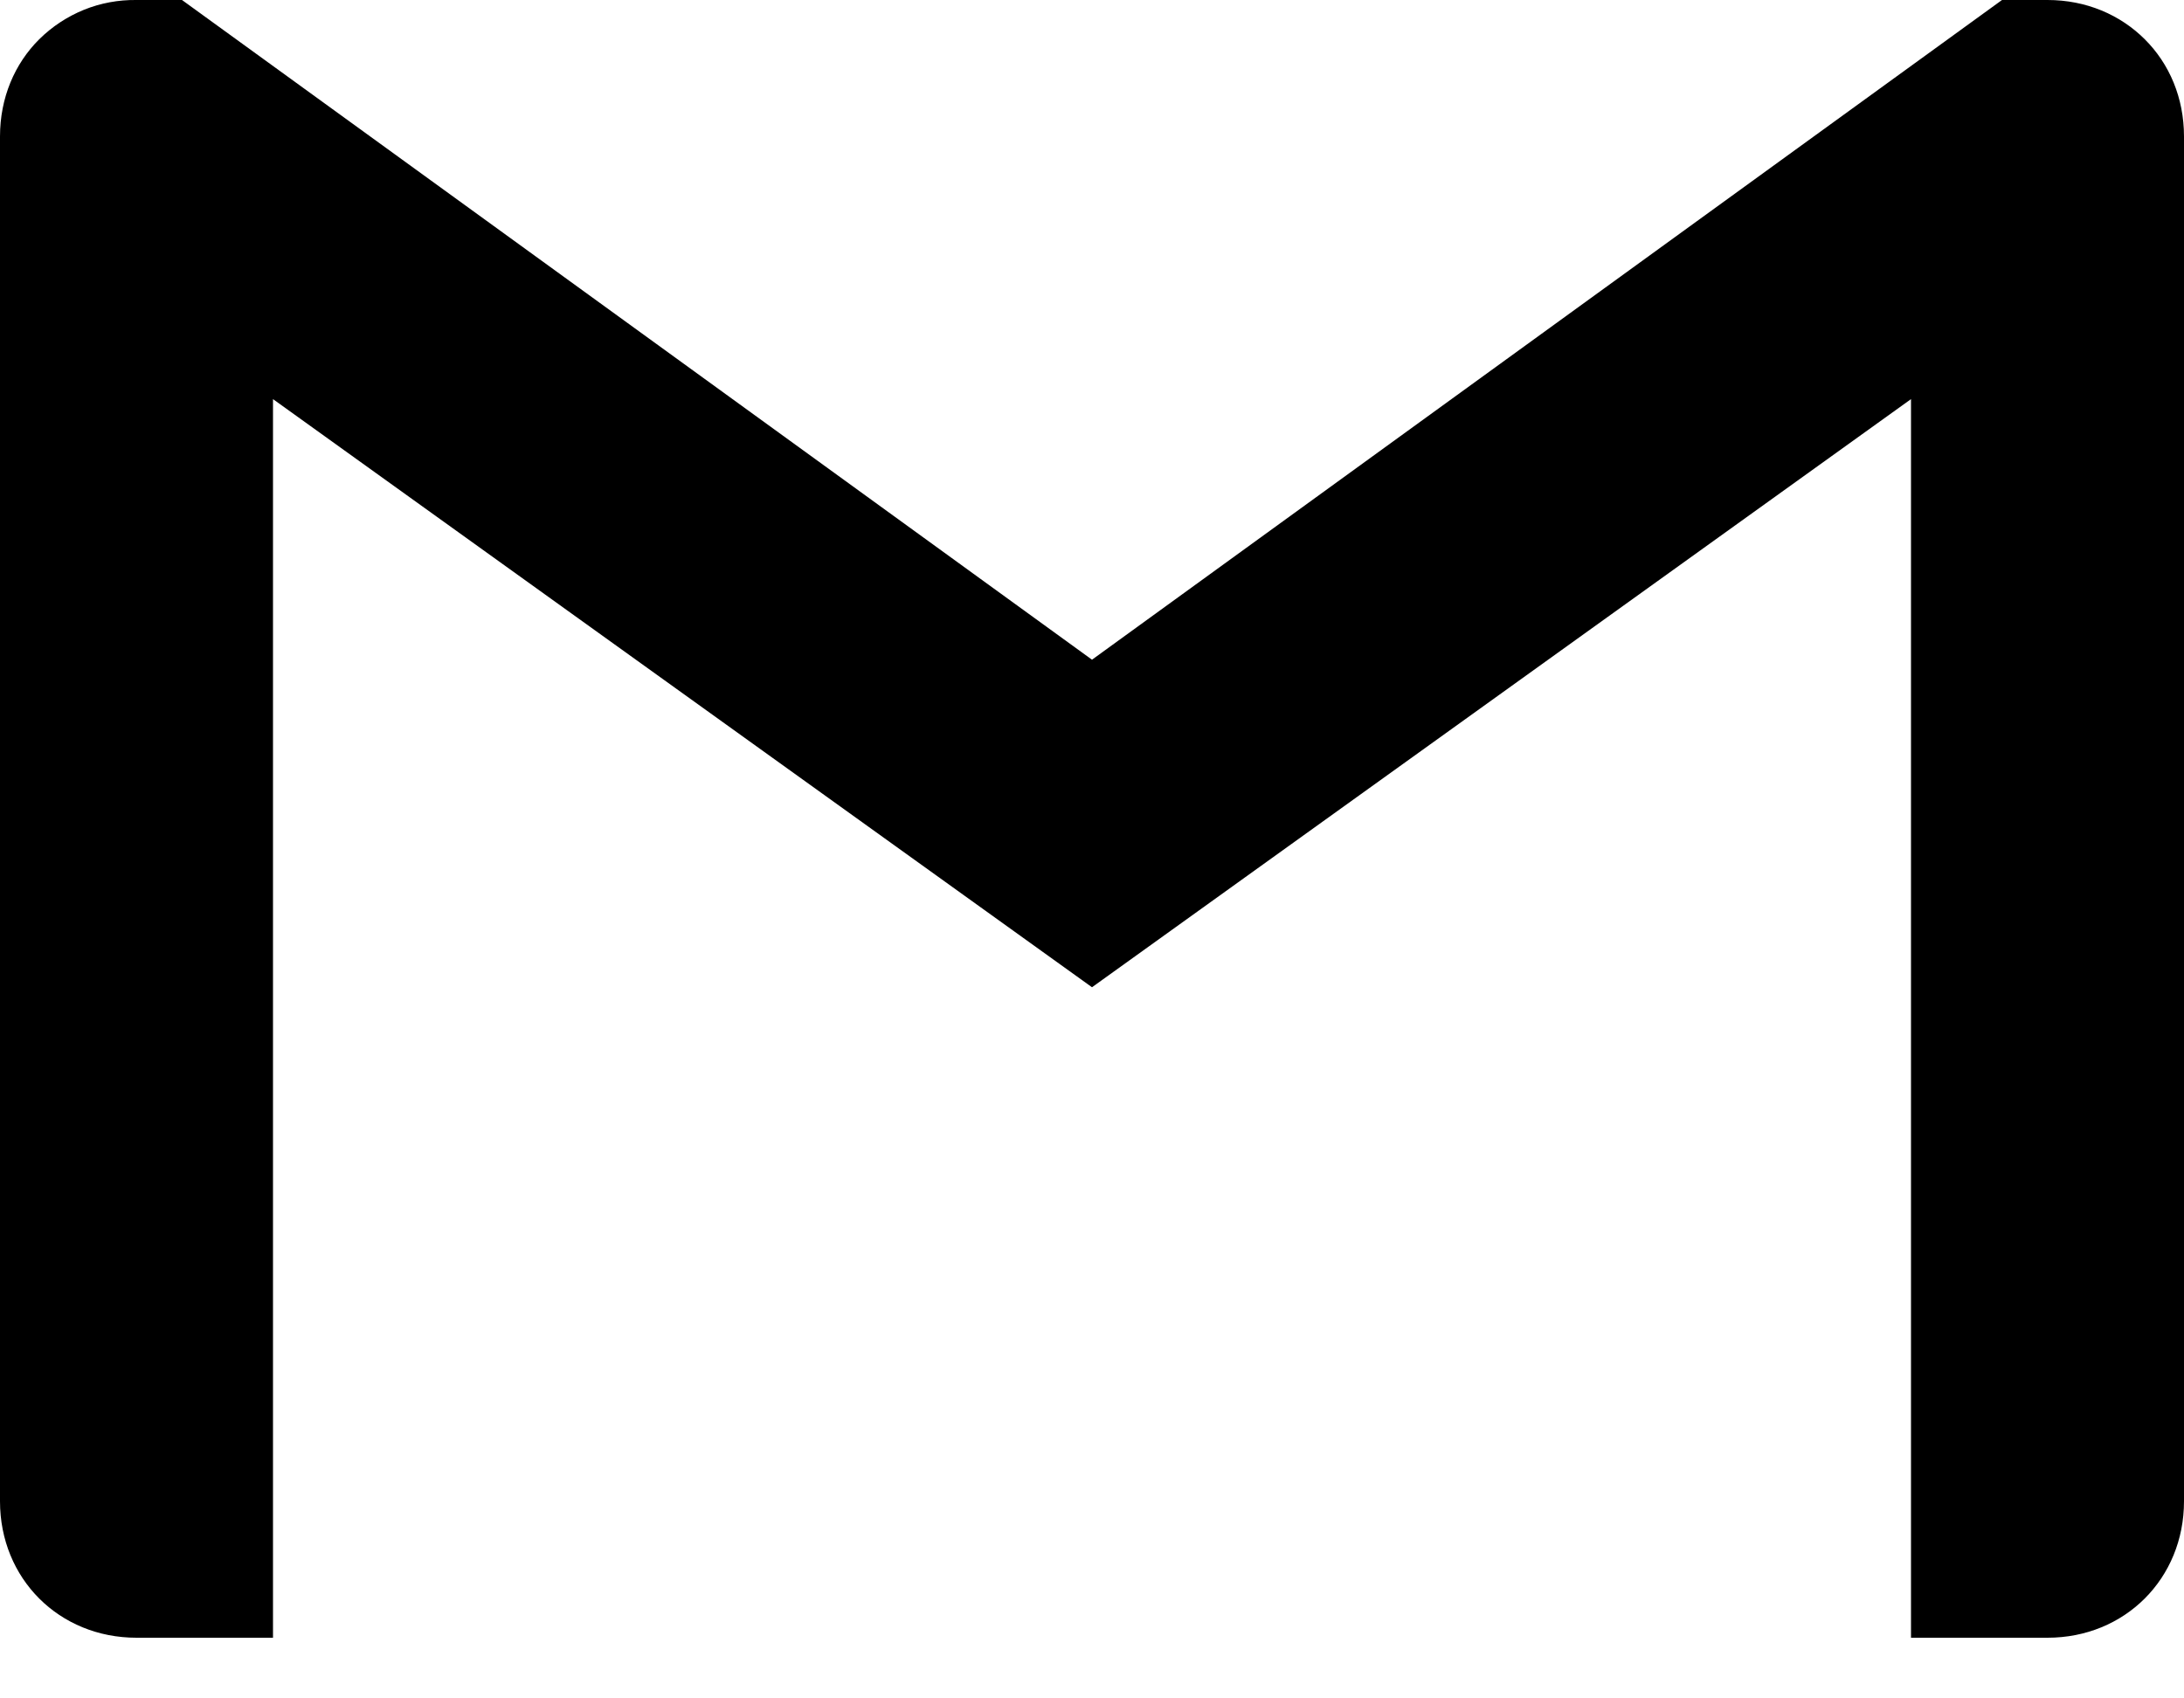 <svg width="18" height="14" viewBox="0 0 18 14" fill="none" xmlns="http://www.w3.org/2000/svg">
<path d="M18 1.125V12.375C18 13.013 17.512 13.5 16.875 13.5H15.75V3.29L9 8.138L2.25 3.29V13.5H1.125C0.487 13.5 0 13.013 0 12.375V1.125C0 0.806 0.121 0.525 0.323 0.324C0.429 0.219 0.554 0.137 0.691 0.081C0.829 0.025 0.977 -0.002 1.125 0H1.5L9 5.438L16.5 0H16.875C17.194 0 17.475 0.122 17.677 0.324C17.879 0.525 18 0.806 18 1.125Z" fill="black"/>
</svg>
